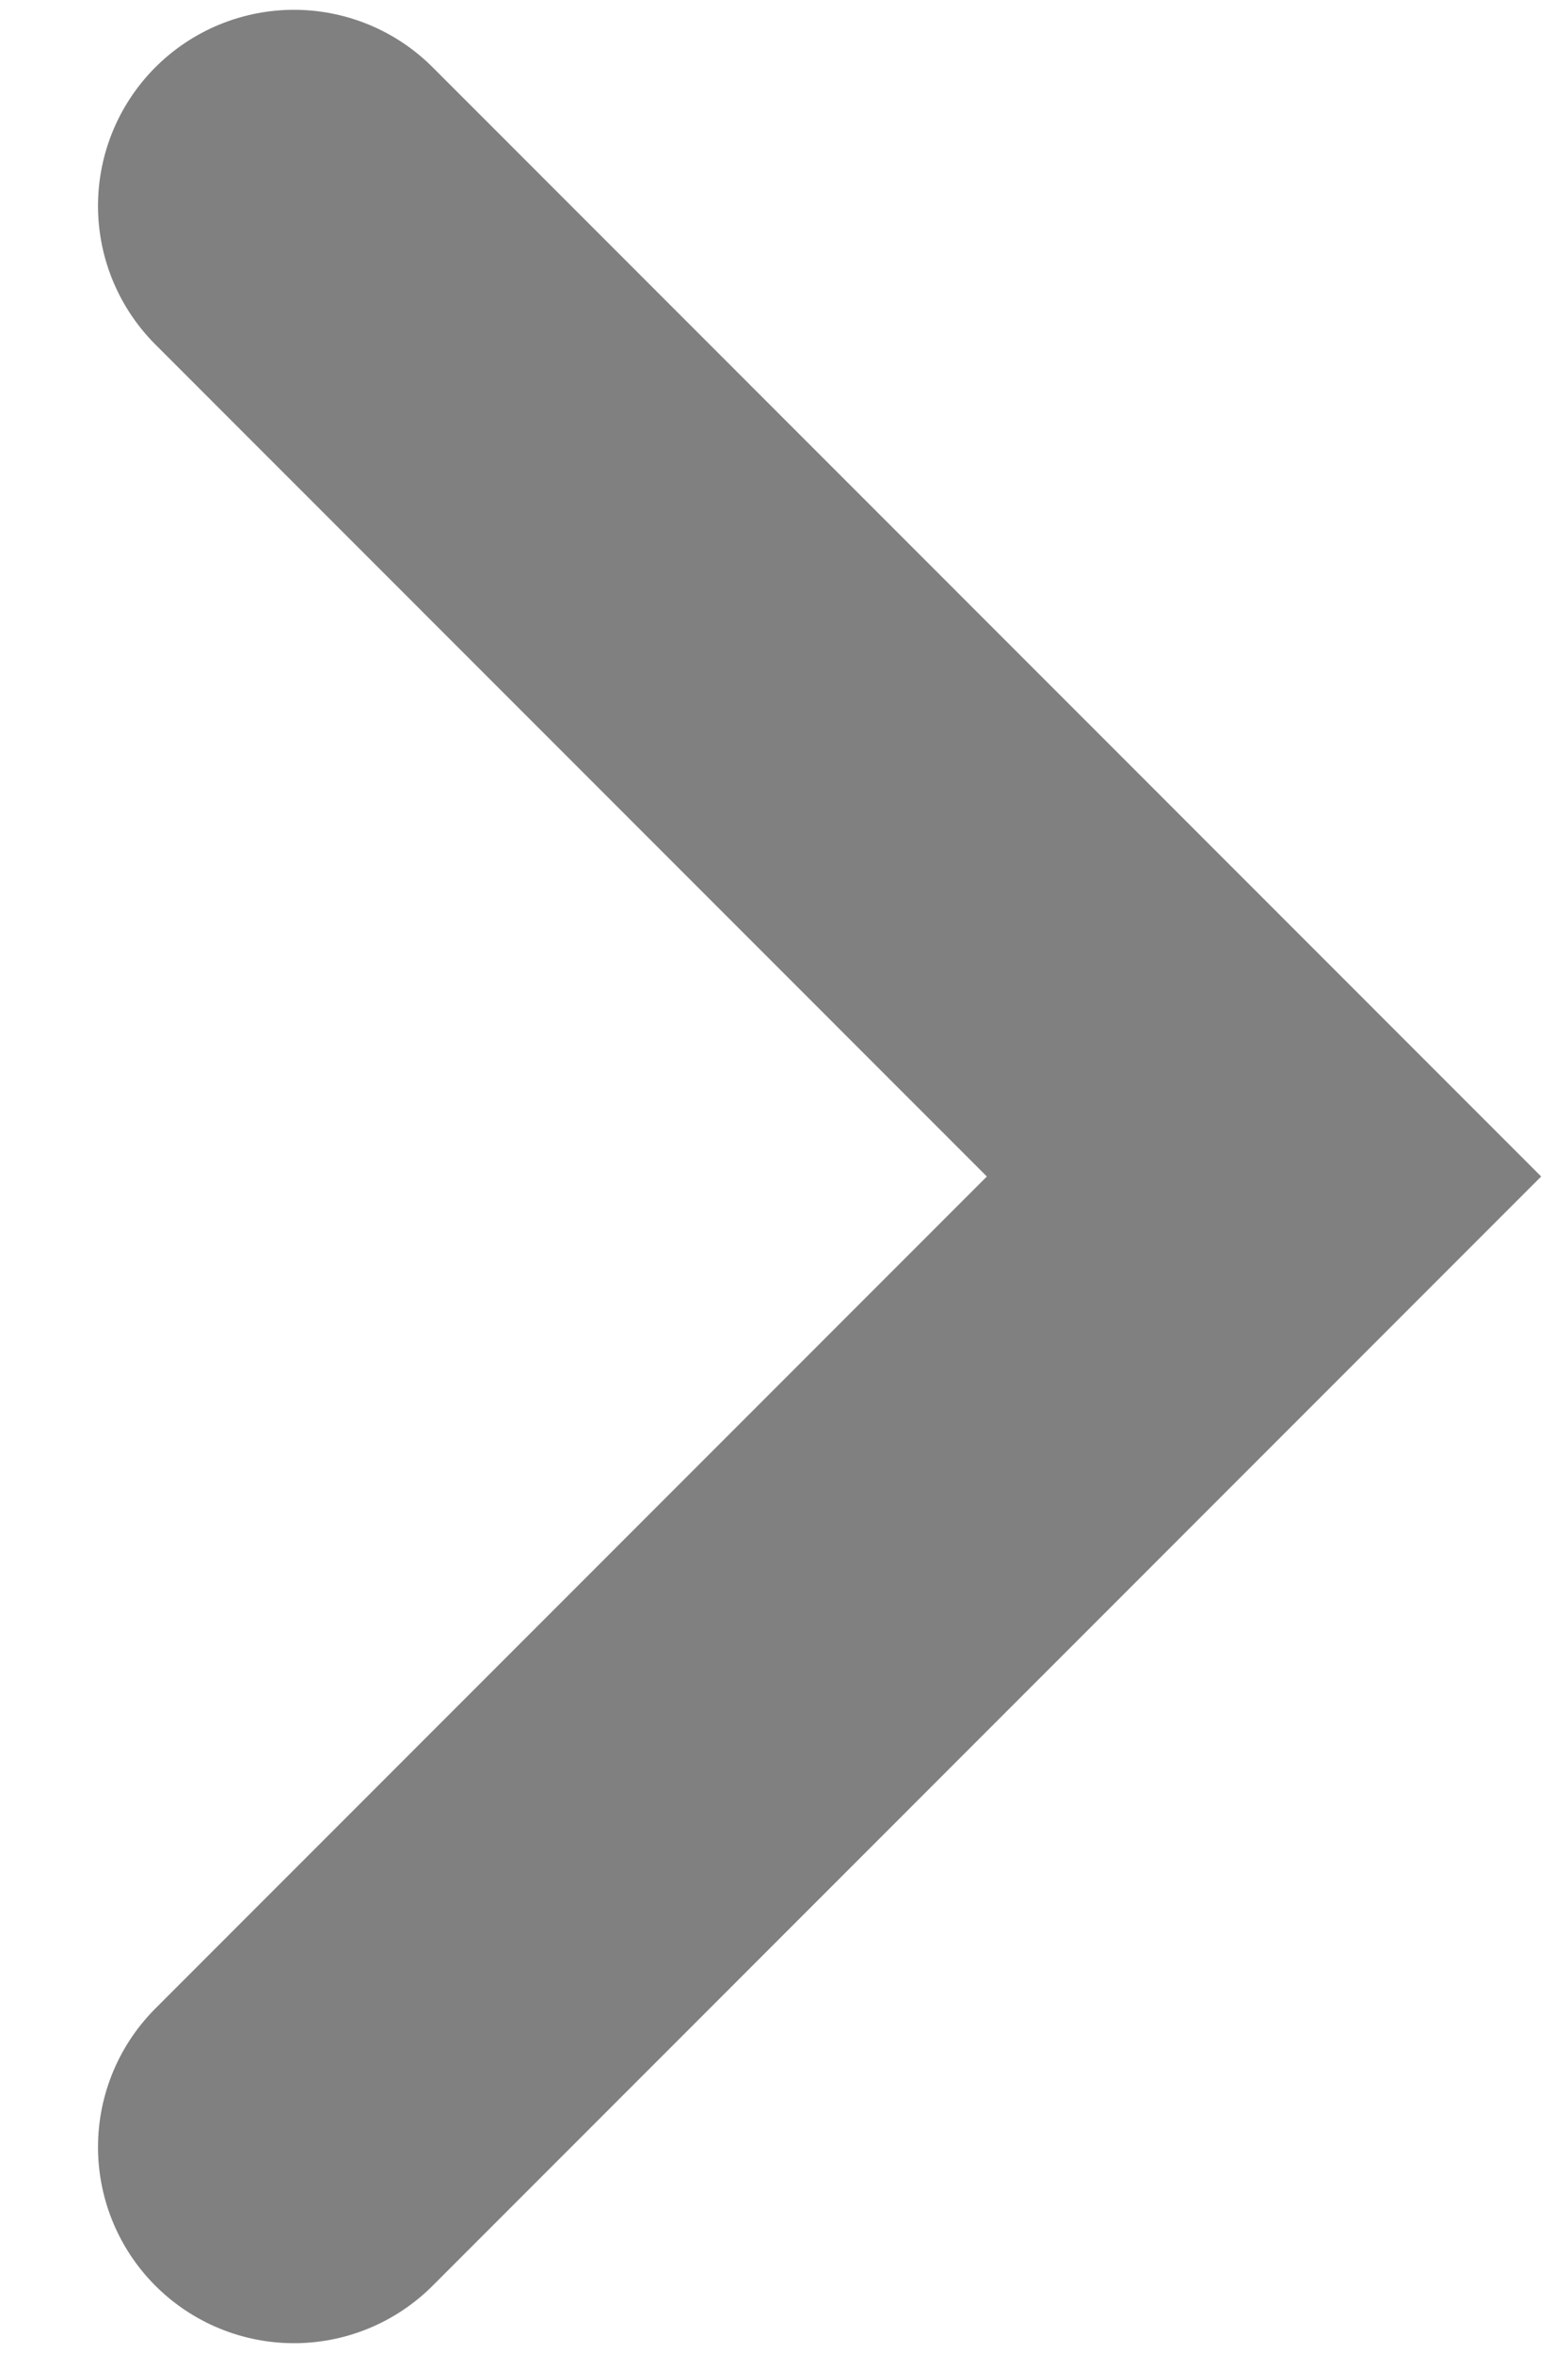 <svg xmlns="http://www.w3.org/2000/svg" width="8" height="12" viewBox="0 0 8 12" fill="none">
    <path d="M1.5 1.05L6.449 6L1.5 10.95" stroke="#808080" stroke-width="2" stroke-linecap="round"/>
</svg>